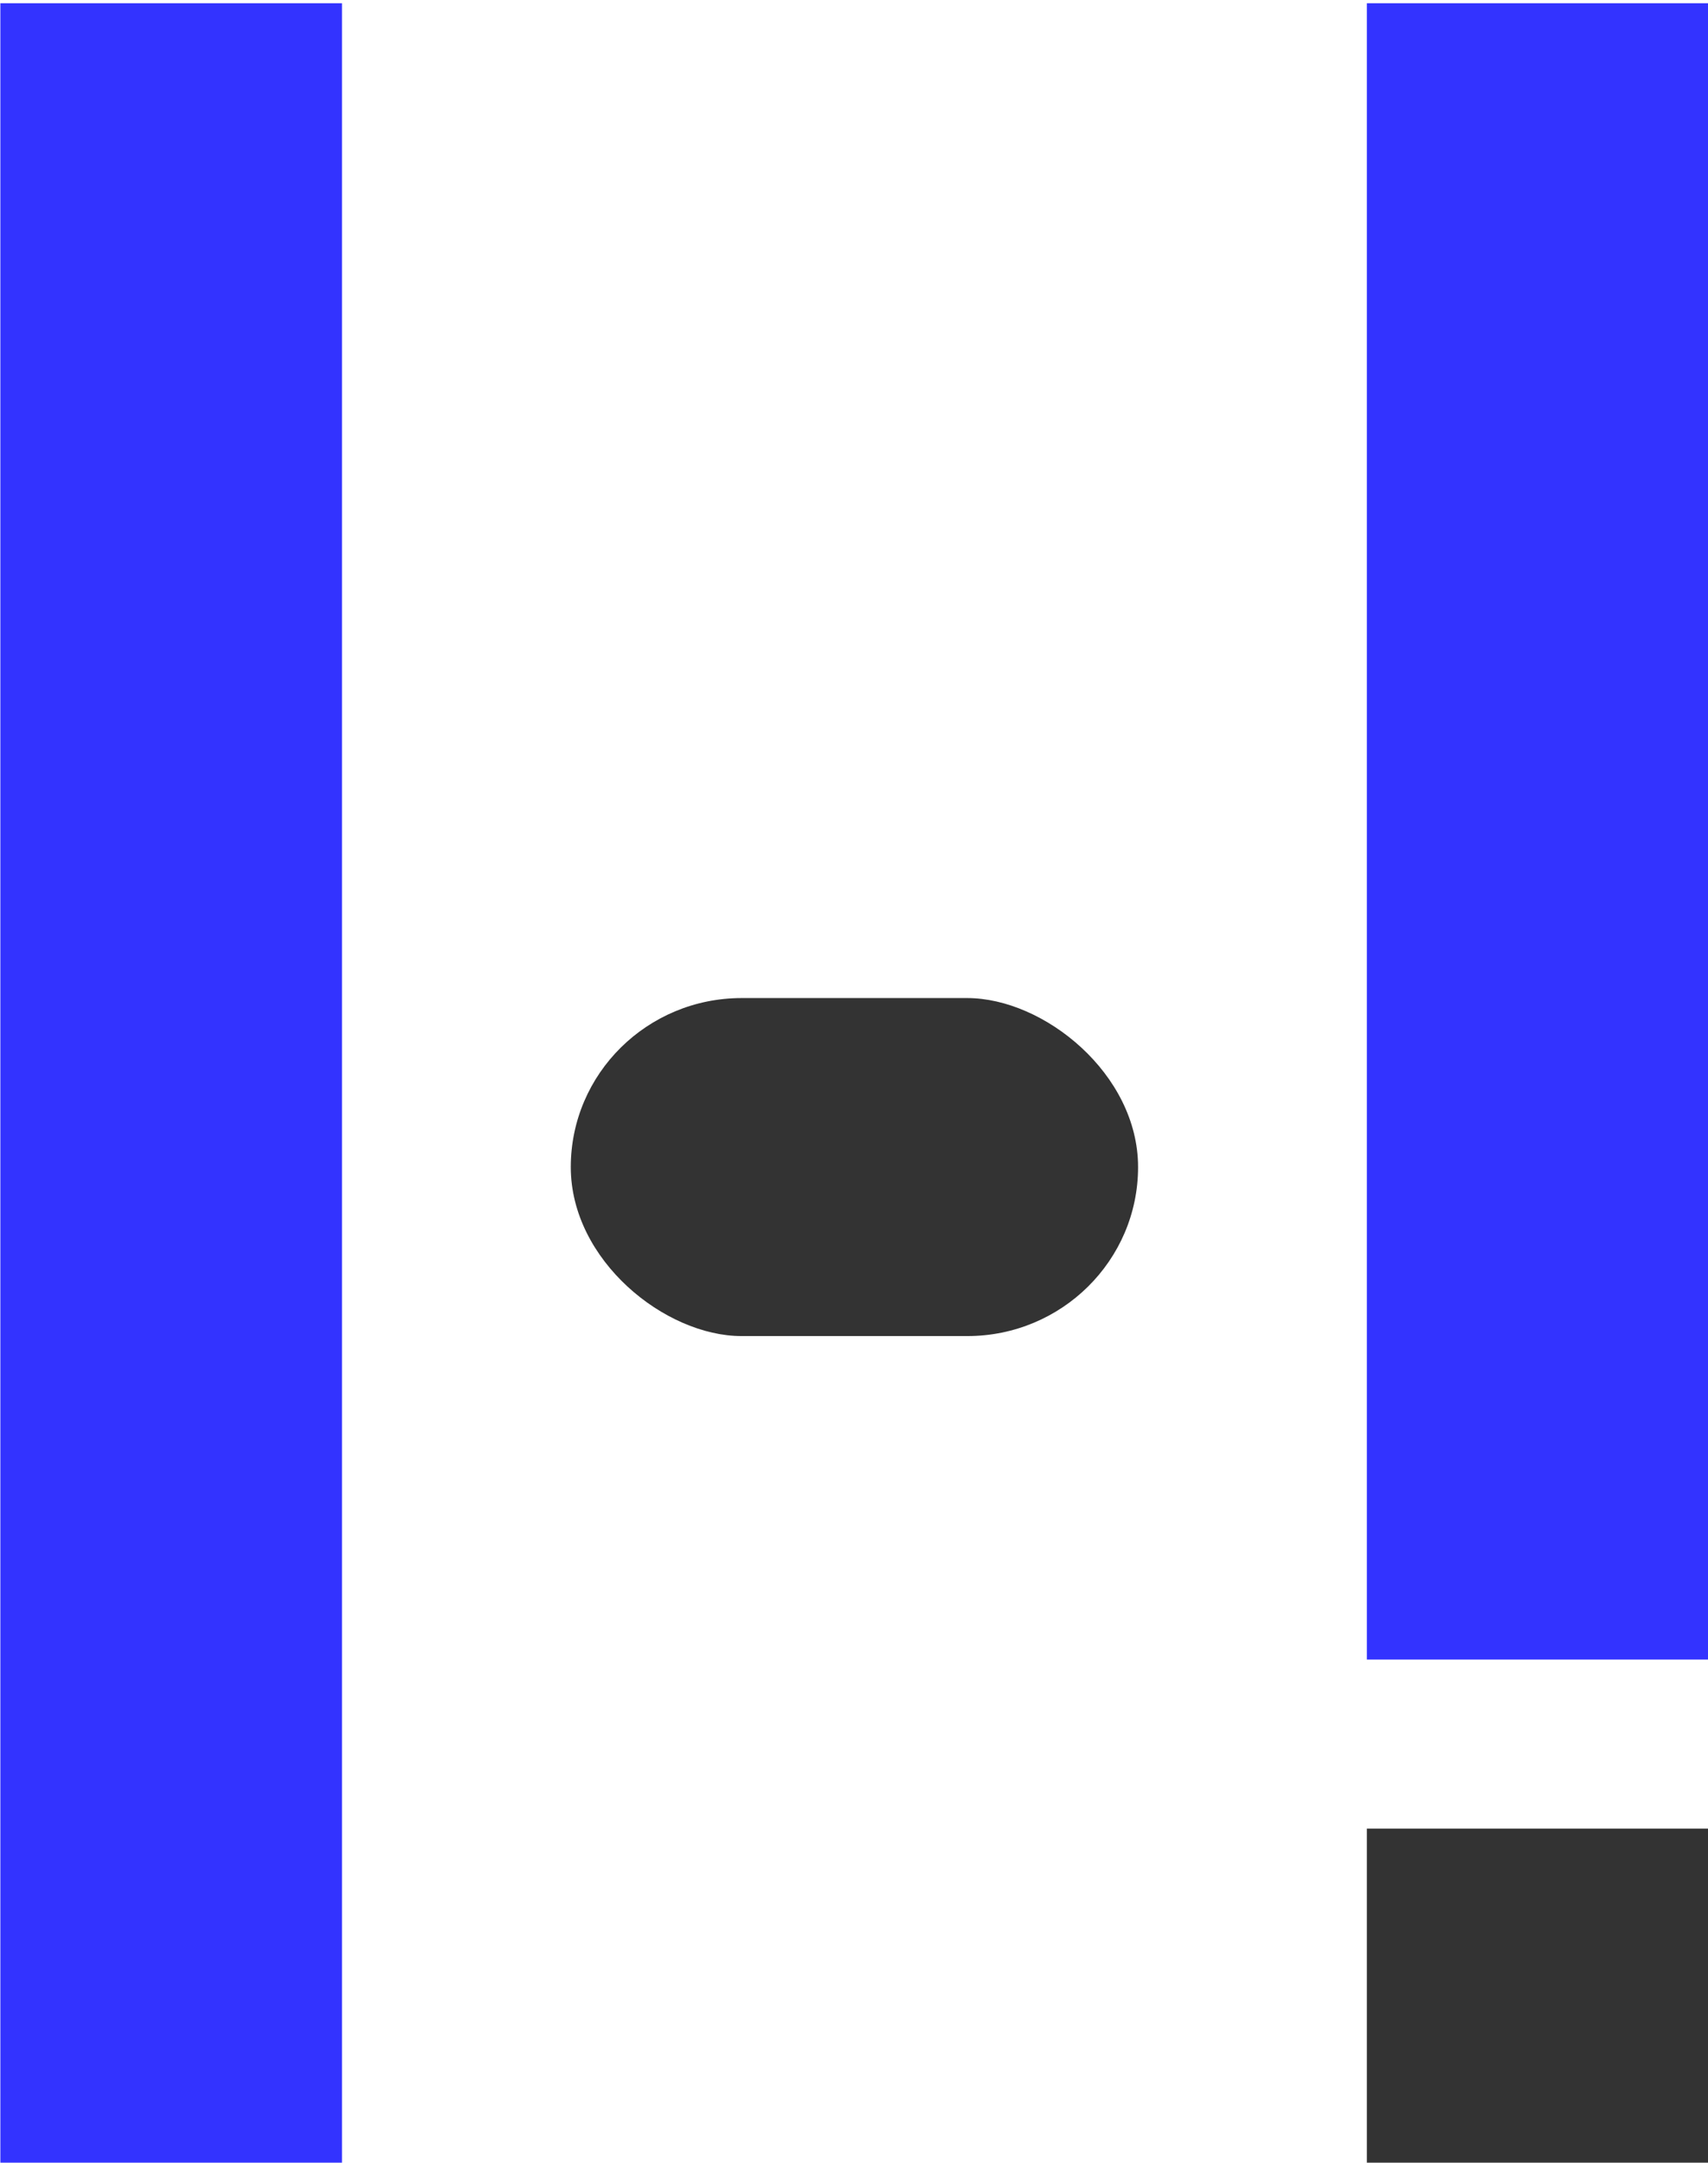 <?xml version="1.0" encoding="UTF-8" standalone="no"?>
<!-- Created with Inkscape (http://www.inkscape.org/) -->

<svg
   xmlns:dc="http://purl.org/dc/elements/1.1/"
   xmlns:cc="http://creativecommons.org/ns#"
   xmlns:rdf="http://www.w3.org/1999/02/22-rdf-syntax-ns#"
   xmlns:svg="http://www.w3.org/2000/svg"
   xmlns="http://www.w3.org/2000/svg"
   xmlns:sodipodi="http://sodipodi.sourceforge.net/DTD/sodipodi-0.dtd"
   xmlns:inkscape="http://www.inkscape.org/namespaces/inkscape"
   width="79"
   height="100"
   viewBox="0 0 79 100"
   id="svg4476"
   version="1.1"
   inkscape:version="0.91 r13725"
   sodipodi:docname="hioke-mini.svg">
  <defs
     id="defs4478" />
  <sodipodi:namedview
     id="base"
     pagecolor="#ffffff"
     bordercolor="#666666"
     borderopacity="1.0"
     inkscape:pageopacity="0.0"
     inkscape:pageshadow="2"
     inkscape:zoom="1.4"
     inkscape:cx="129.35543"
     inkscape:cy="21.389082"
     inkscape:document-units="px"
     inkscape:current-layer="layer1"
     showgrid="false"
     units="px"
     inkscape:window-width="1280"
     inkscape:window-height="709"
     inkscape:window-x="0"
     inkscape:window-y="0"
     inkscape:window-maximized="1" />
  <g
     inkscape:label="Layer 1"
     inkscape:groupmode="layer"
     id="layer1"
     transform="translate(0,-952.362)">
    <g
       id="g5077"
       transform="matrix(1.015,0,0,1.004,-250.255,468.856)">
      <rect
         ry="7.784"
         y="-298.418"
         x="-543.112"
         height="25.851"
         width="15.567"
         id="rect4456"
         style="fill:#333333;fill-opacity:1;stroke:none;stroke-width:1;stroke-miterlimit:4;stroke-dasharray:none"
         transform="matrix(0,-1,-1,0,0,0)" />
      <rect
         transform="scale(-1,-1)"
         style="fill:#3333ff;fill-opacity:1;stroke:none;stroke-width:1;stroke-miterlimit:4;stroke-dasharray:none"
         id="rect4442"
         width="15.568"
         height="76.281"
         x="-324.411"
         y="-558.01" />
      <rect
         transform="scale(1,-1)"
         style="fill:#3333ff;fill-opacity:1;stroke:none;stroke-width:1;stroke-miterlimit:4;stroke-dasharray:none"
         id="rect4392"
         width="15.568"
         height="99.632"
         x="246.573"
         y="-581.361" />
      <rect
         transform="matrix(0,1,1,0,0,0)"
         style="fill:#333333;fill-opacity:1;stroke:none;stroke-width:1;stroke-miterlimit:4;stroke-dasharray:none"
         id="rect4446"
         width="15.568"
         height="15.568"
         x="565.794"
         y="308.843" />
    </g>
  </g>
</svg>
